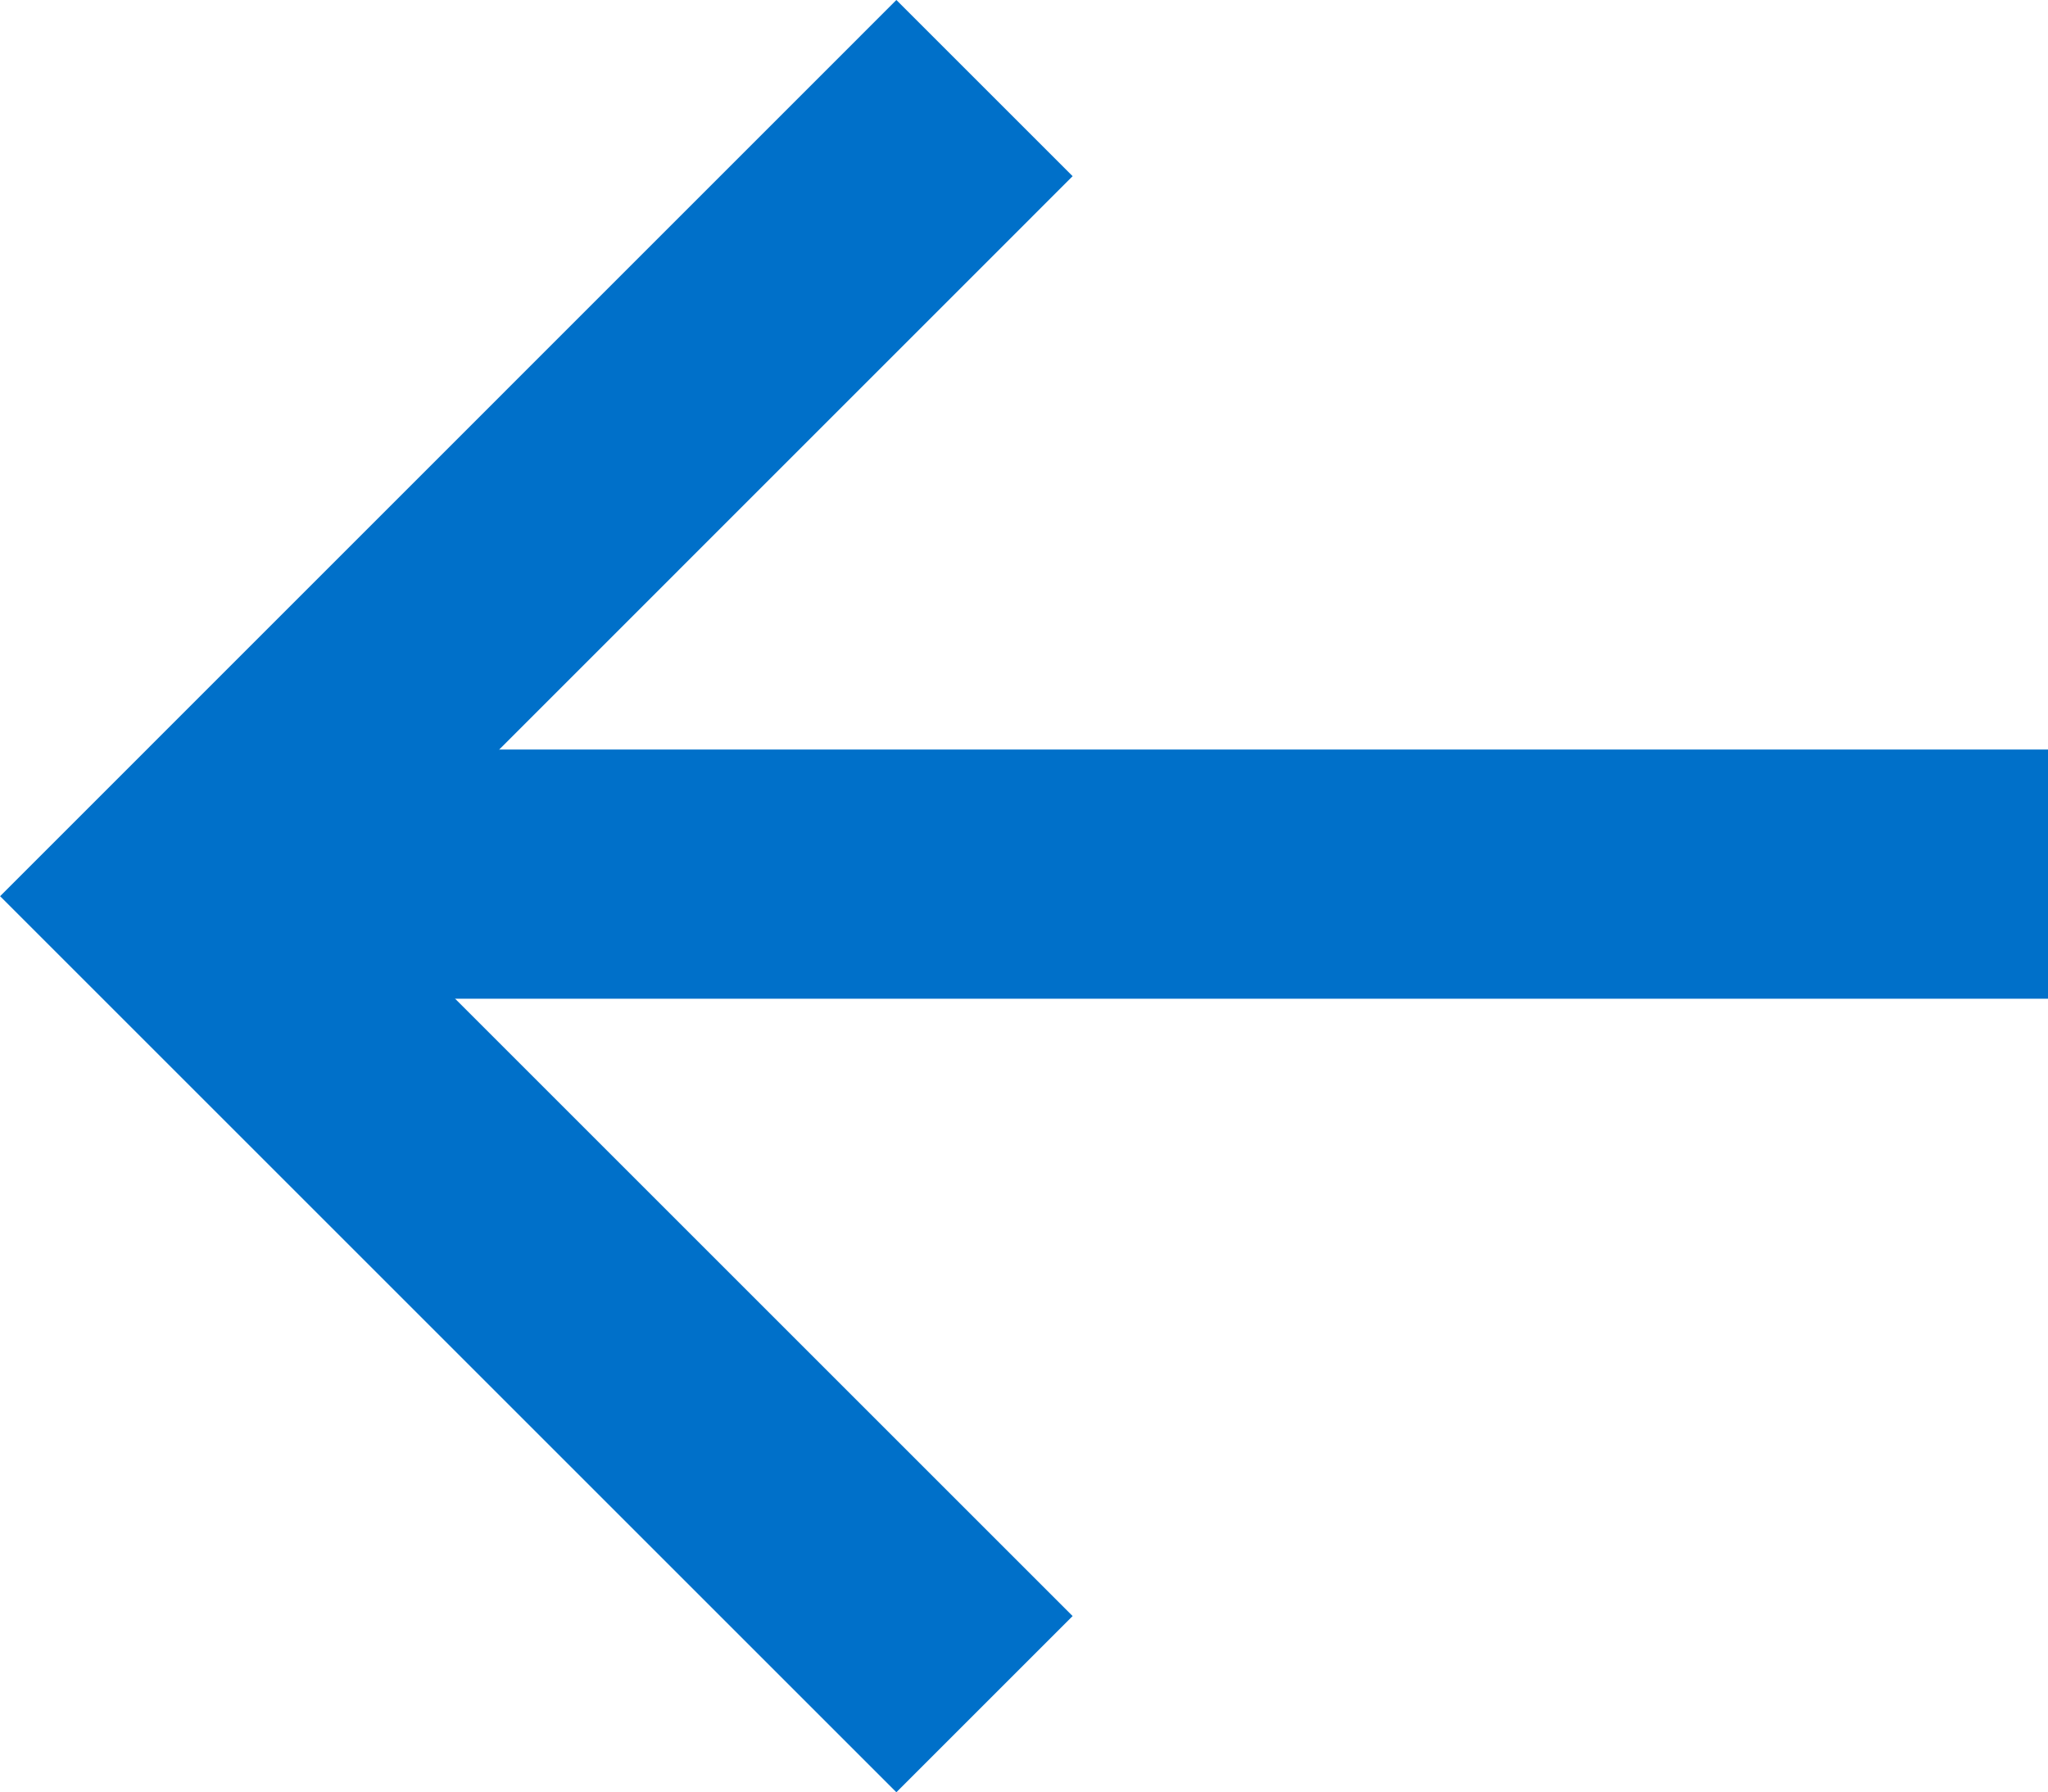 <svg xmlns="http://www.w3.org/2000/svg" viewBox="-944.488 617.488 16.434 14.385">
  <defs>
    <style>
      .cls-1 {
        fill: none;
        stroke: #0070c9;
        stroke-width: 2px;
      }
    </style>
  </defs>
  <g id="Group_792" data-name="Group 792" transform="translate(1570 -995)">
    <path id="Path_786" data-name="Path 786" class="cls-1" d="M-2333.053,672.6h-14.259" transform="translate(-165 946.904)"/>
    <path id="Path_787" data-name="Path 787" class="cls-1" d="M-2359.316,676.438l6.486,6.485,6.485-6.485" transform="translate(-1830.15 3972.511) rotate(90)"/>
  </g>
</svg>
